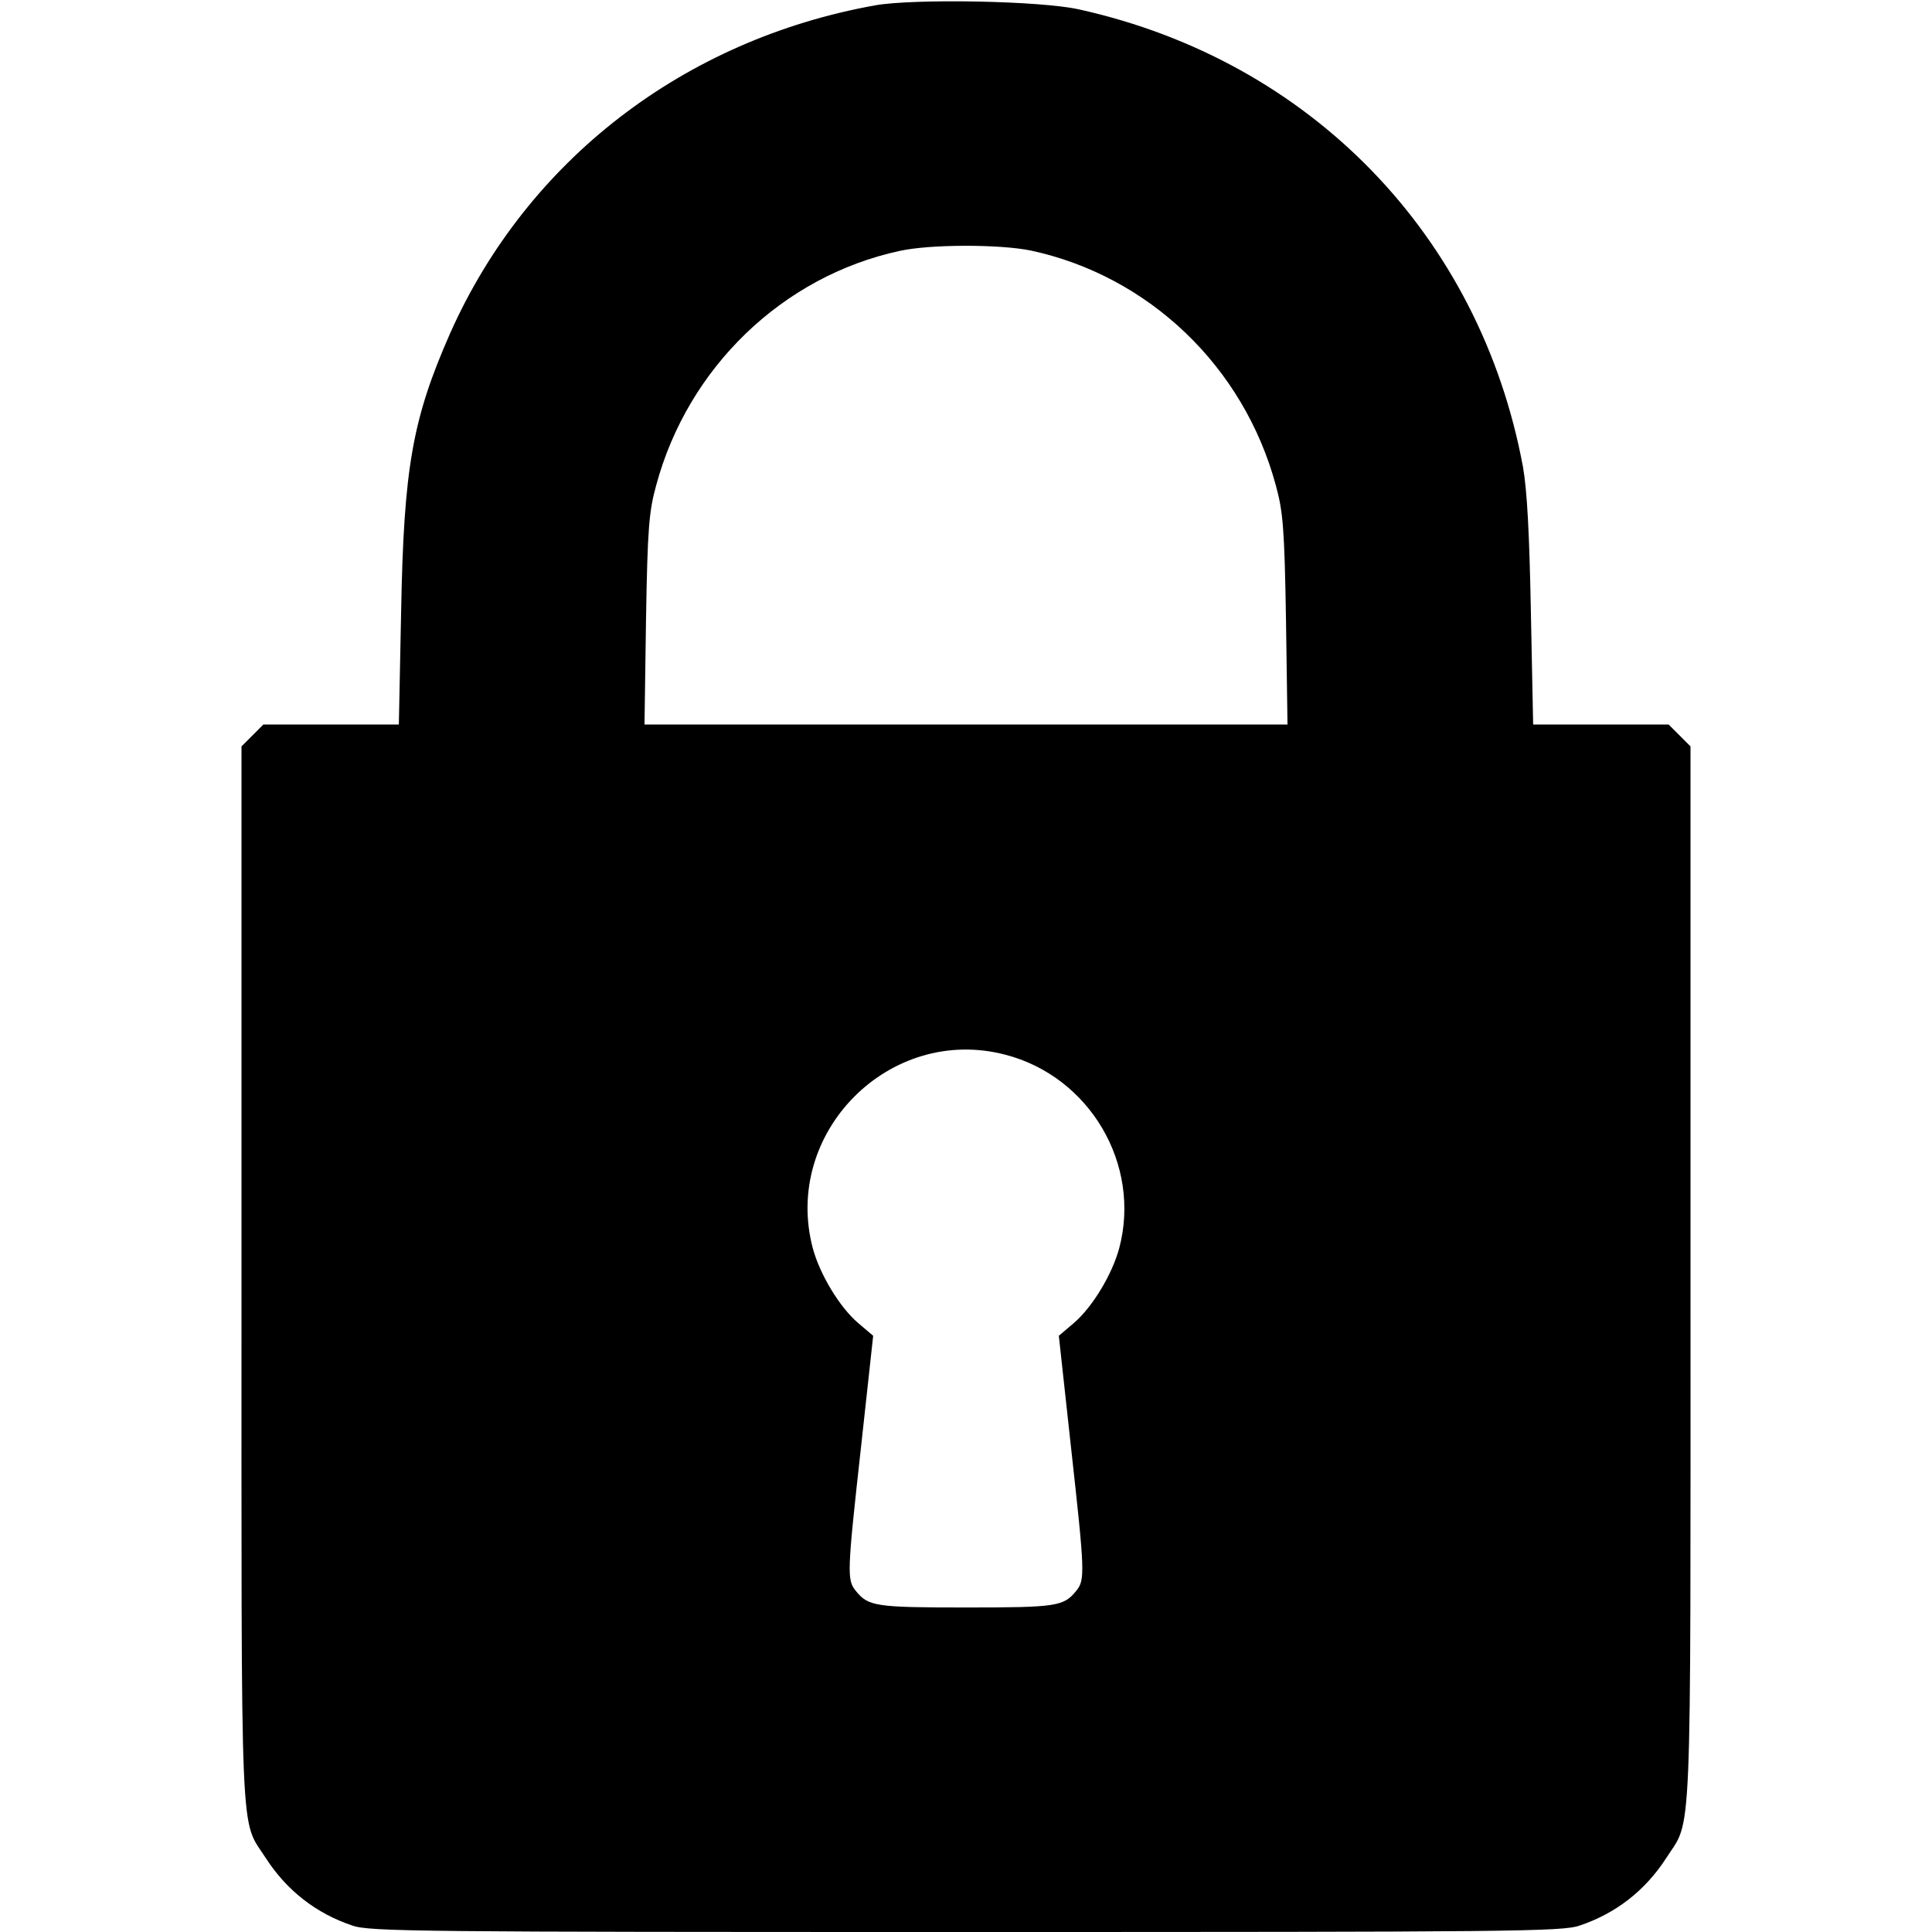<?xml version="1.0" standalone="no"?>
<!DOCTYPE svg PUBLIC "-//W3C//DTD SVG 20010904//EN" "http://www.w3.org/TR/2001/REC-SVG-20010904/DTD/svg10.dtd">
<svg version="1.0" xmlns="http://www.w3.org/2000/svg" width="512pt" height="512pt" viewBox="0 0 512 512" preserveAspectRatio="xMidYMid meet">
    <g transform="translate(0,512) scale(0.1,-0.1)" fill="#000000" stroke="none">
        <path d="M2320 5106 c-508 -91 -923 -411 -1127 -869 -100 -227 -123 -356 -130
        -739 l-6 -298 -179 0 -180 0 -29 -29 -29 -29 0 -1399 c0 -1551 -5 -1439 65
        -1548 55 -85 133 -146 229 -178 45 -16 182 -17 1626 -17 1444 0 1581 1 1626
        17 96 32 174 93 229 178 70 109 65 -3 65 1548 l0 1399 -29 29 -29 29 -180 0
        -179 0 -6 298 c-4 211 -10 322 -21 385 -114 613 -563 1076 -1176 1212 -102 23
        -436 29 -540 11z m412 -650 c312 -67 564 -307 649 -622 19 -69 23 -112 27
        -356 l4 -278 -852 0 -852 0 4 278 c4 244 8 287 27 356 84 312 335 554 645 621
        81 18 265 18 348 1z m-68 -2131 c224 -58 361 -291 302 -513 -19 -70 -71 -156
        -120 -198 l-40 -34 32 -293 c37 -334 38 -354 14 -383 -33 -41 -52 -44 -292
        -44 -240 0 -259 3 -292 44 -24 29 -23 49 14 383 l32 293 -40 34 c-49 42 -101
        128 -120 198 -81 306 203 593 510 513z"/>
    </g>
</svg>
